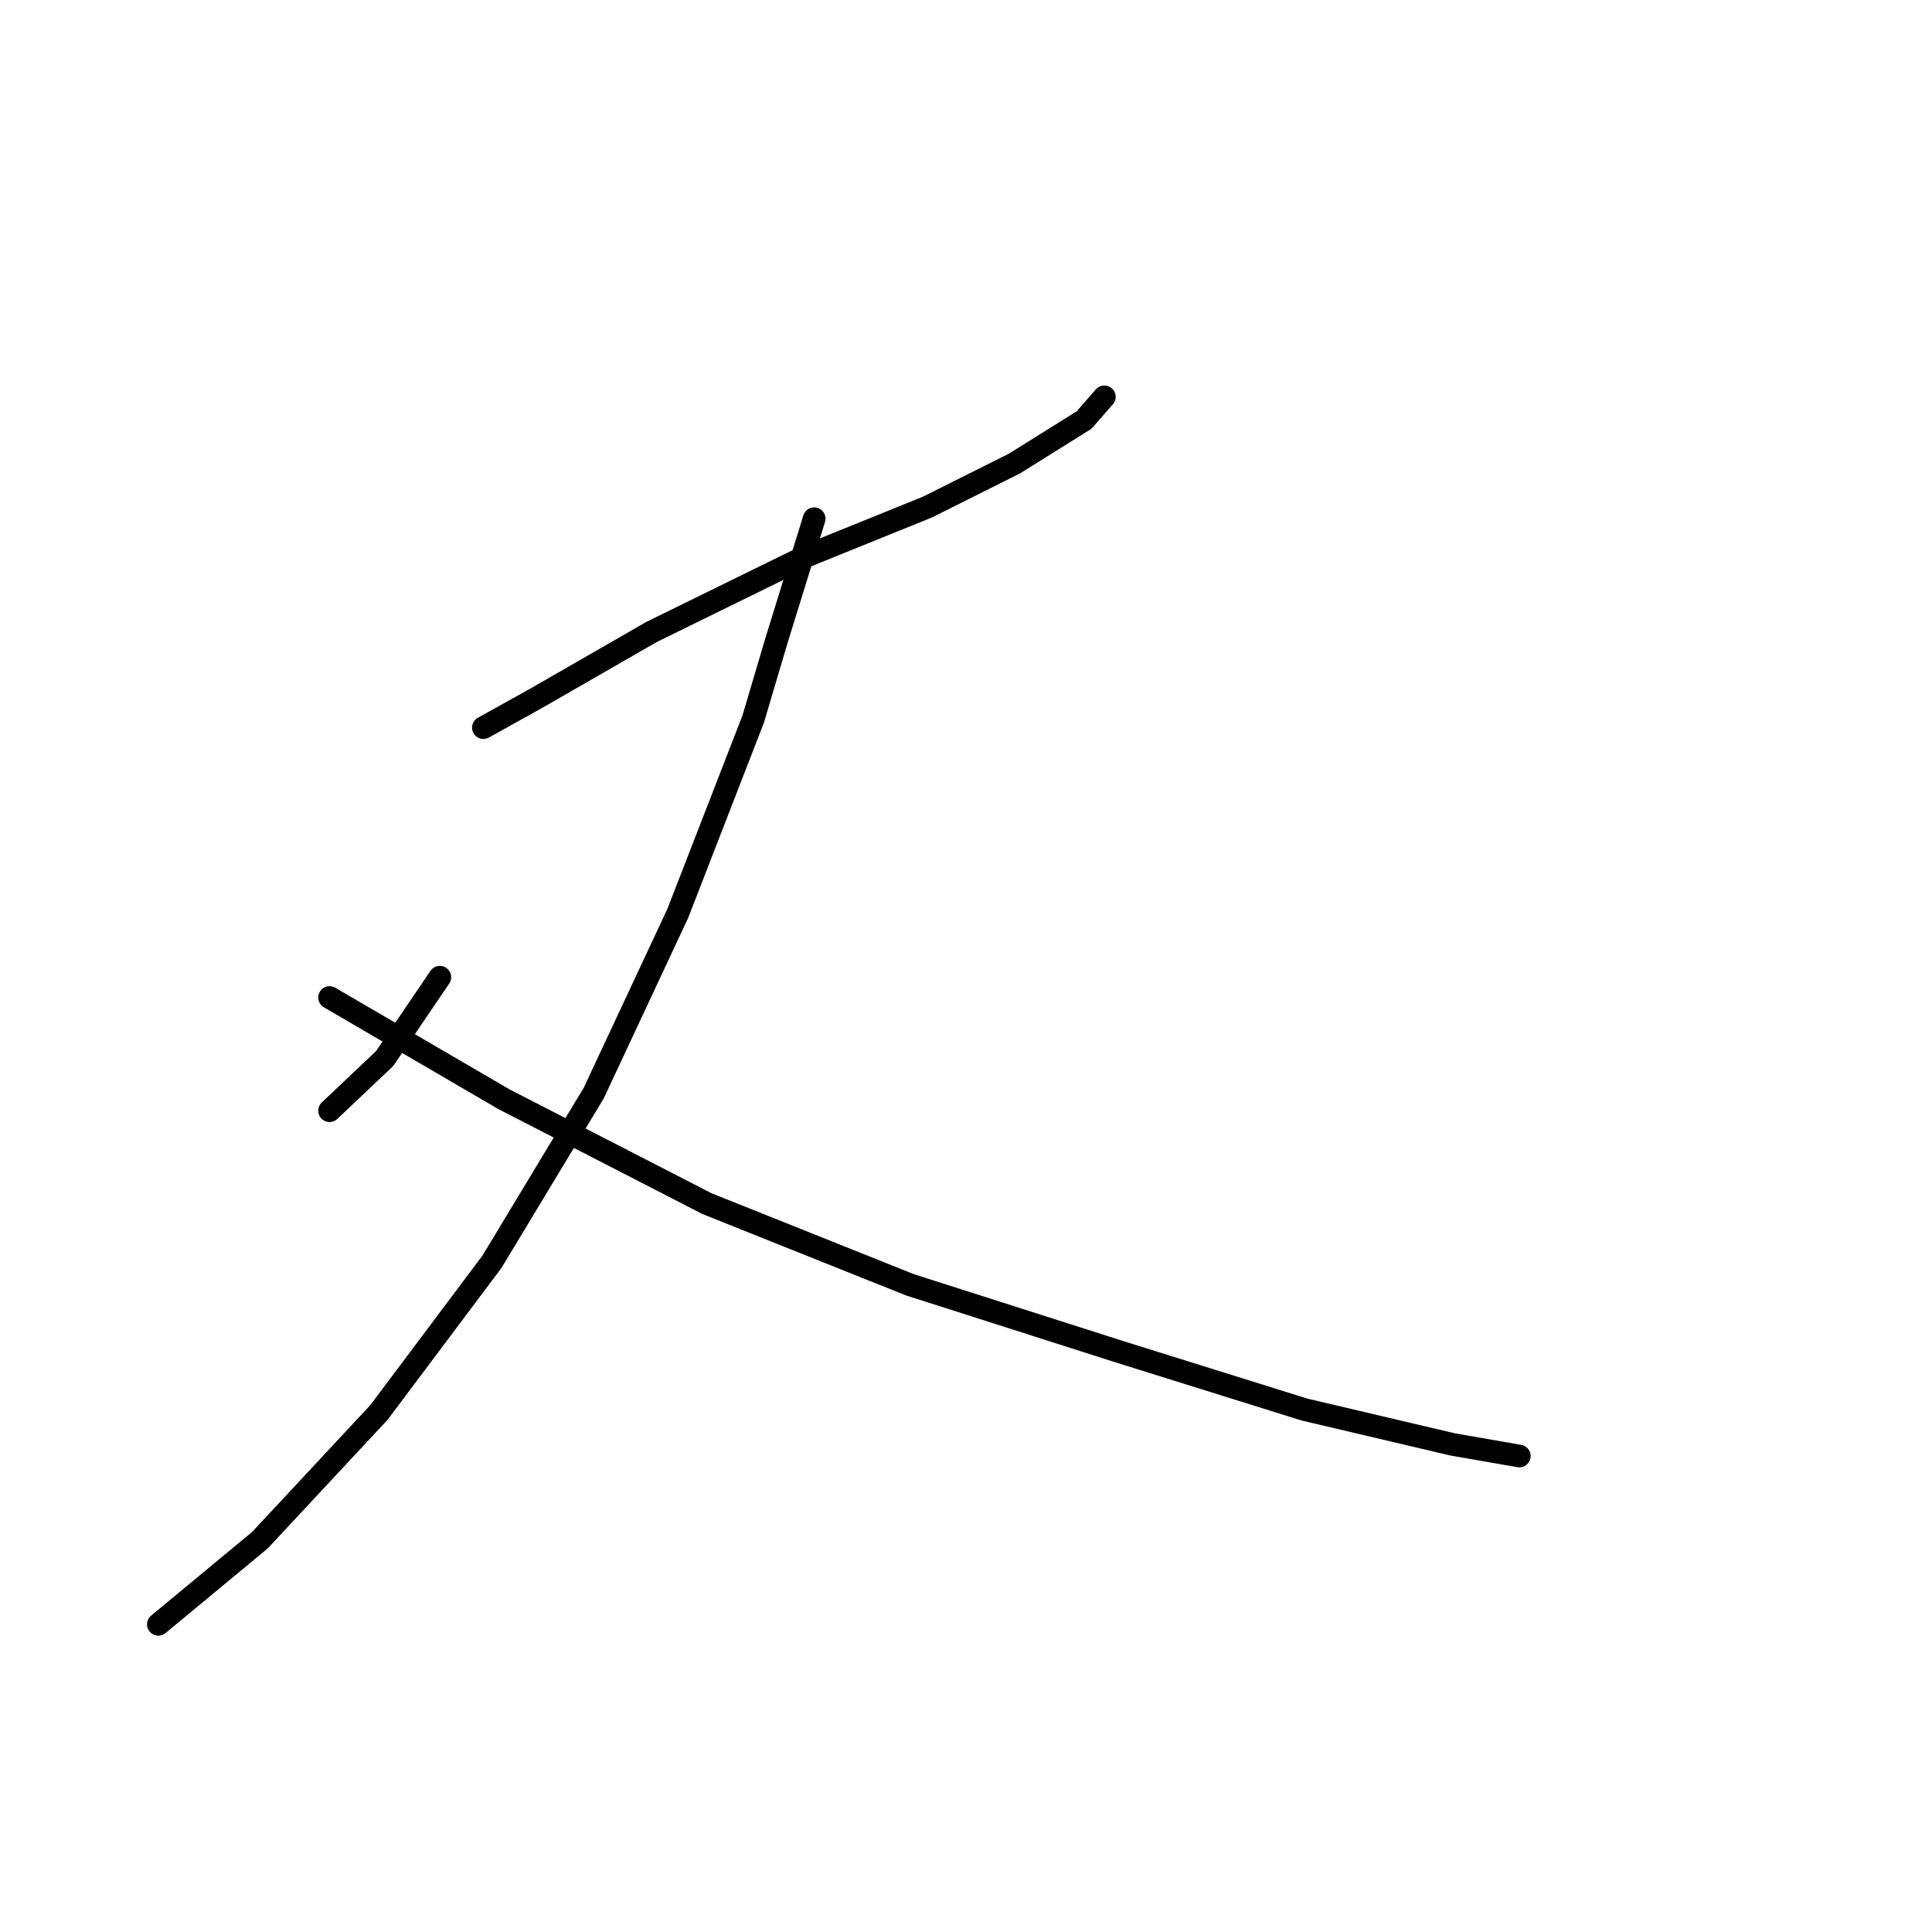 <?xml version="1.0" standalone="no"?>
    <svg width="256" height="256" xmlns="http://www.w3.org/2000/svg" version="1.1">
    <polyline stroke="black" stroke-width="3" stroke-linecap="round" fill="transparent" stroke-linejoin="round" points="64.049 96.417 70.97 92.572 86.351 83.728 106.73 73.731 122.879 67.194 134.415 61.426 143.643 55.659 146.335 52.583 146.335 52.583 " />
        <polyline stroke="black" stroke-width="3" stroke-linecap="round" fill="transparent" stroke-linejoin="round" points="107.883 68.732 102.885 84.882 99.809 95.264 89.811 121.026 78.66 144.866 65.202 167.168 50.206 187.163 34.441 204.081 20.983 215.232 20.983 215.232 " />
        <polyline stroke="black" stroke-width="3" stroke-linecap="round" fill="transparent" stroke-linejoin="round" points="58.281 129.485 50.975 140.252 43.67 147.173 43.67 147.173 " />
        <polyline stroke="black" stroke-width="3" stroke-linecap="round" fill="transparent" stroke-linejoin="round" points="43.67 132.177 66.74 145.635 93.656 159.478 120.572 170.244 148.257 179.088 172.866 186.778 192.477 191.392 201.32 192.93 201.32 192.93 " />
        </svg>